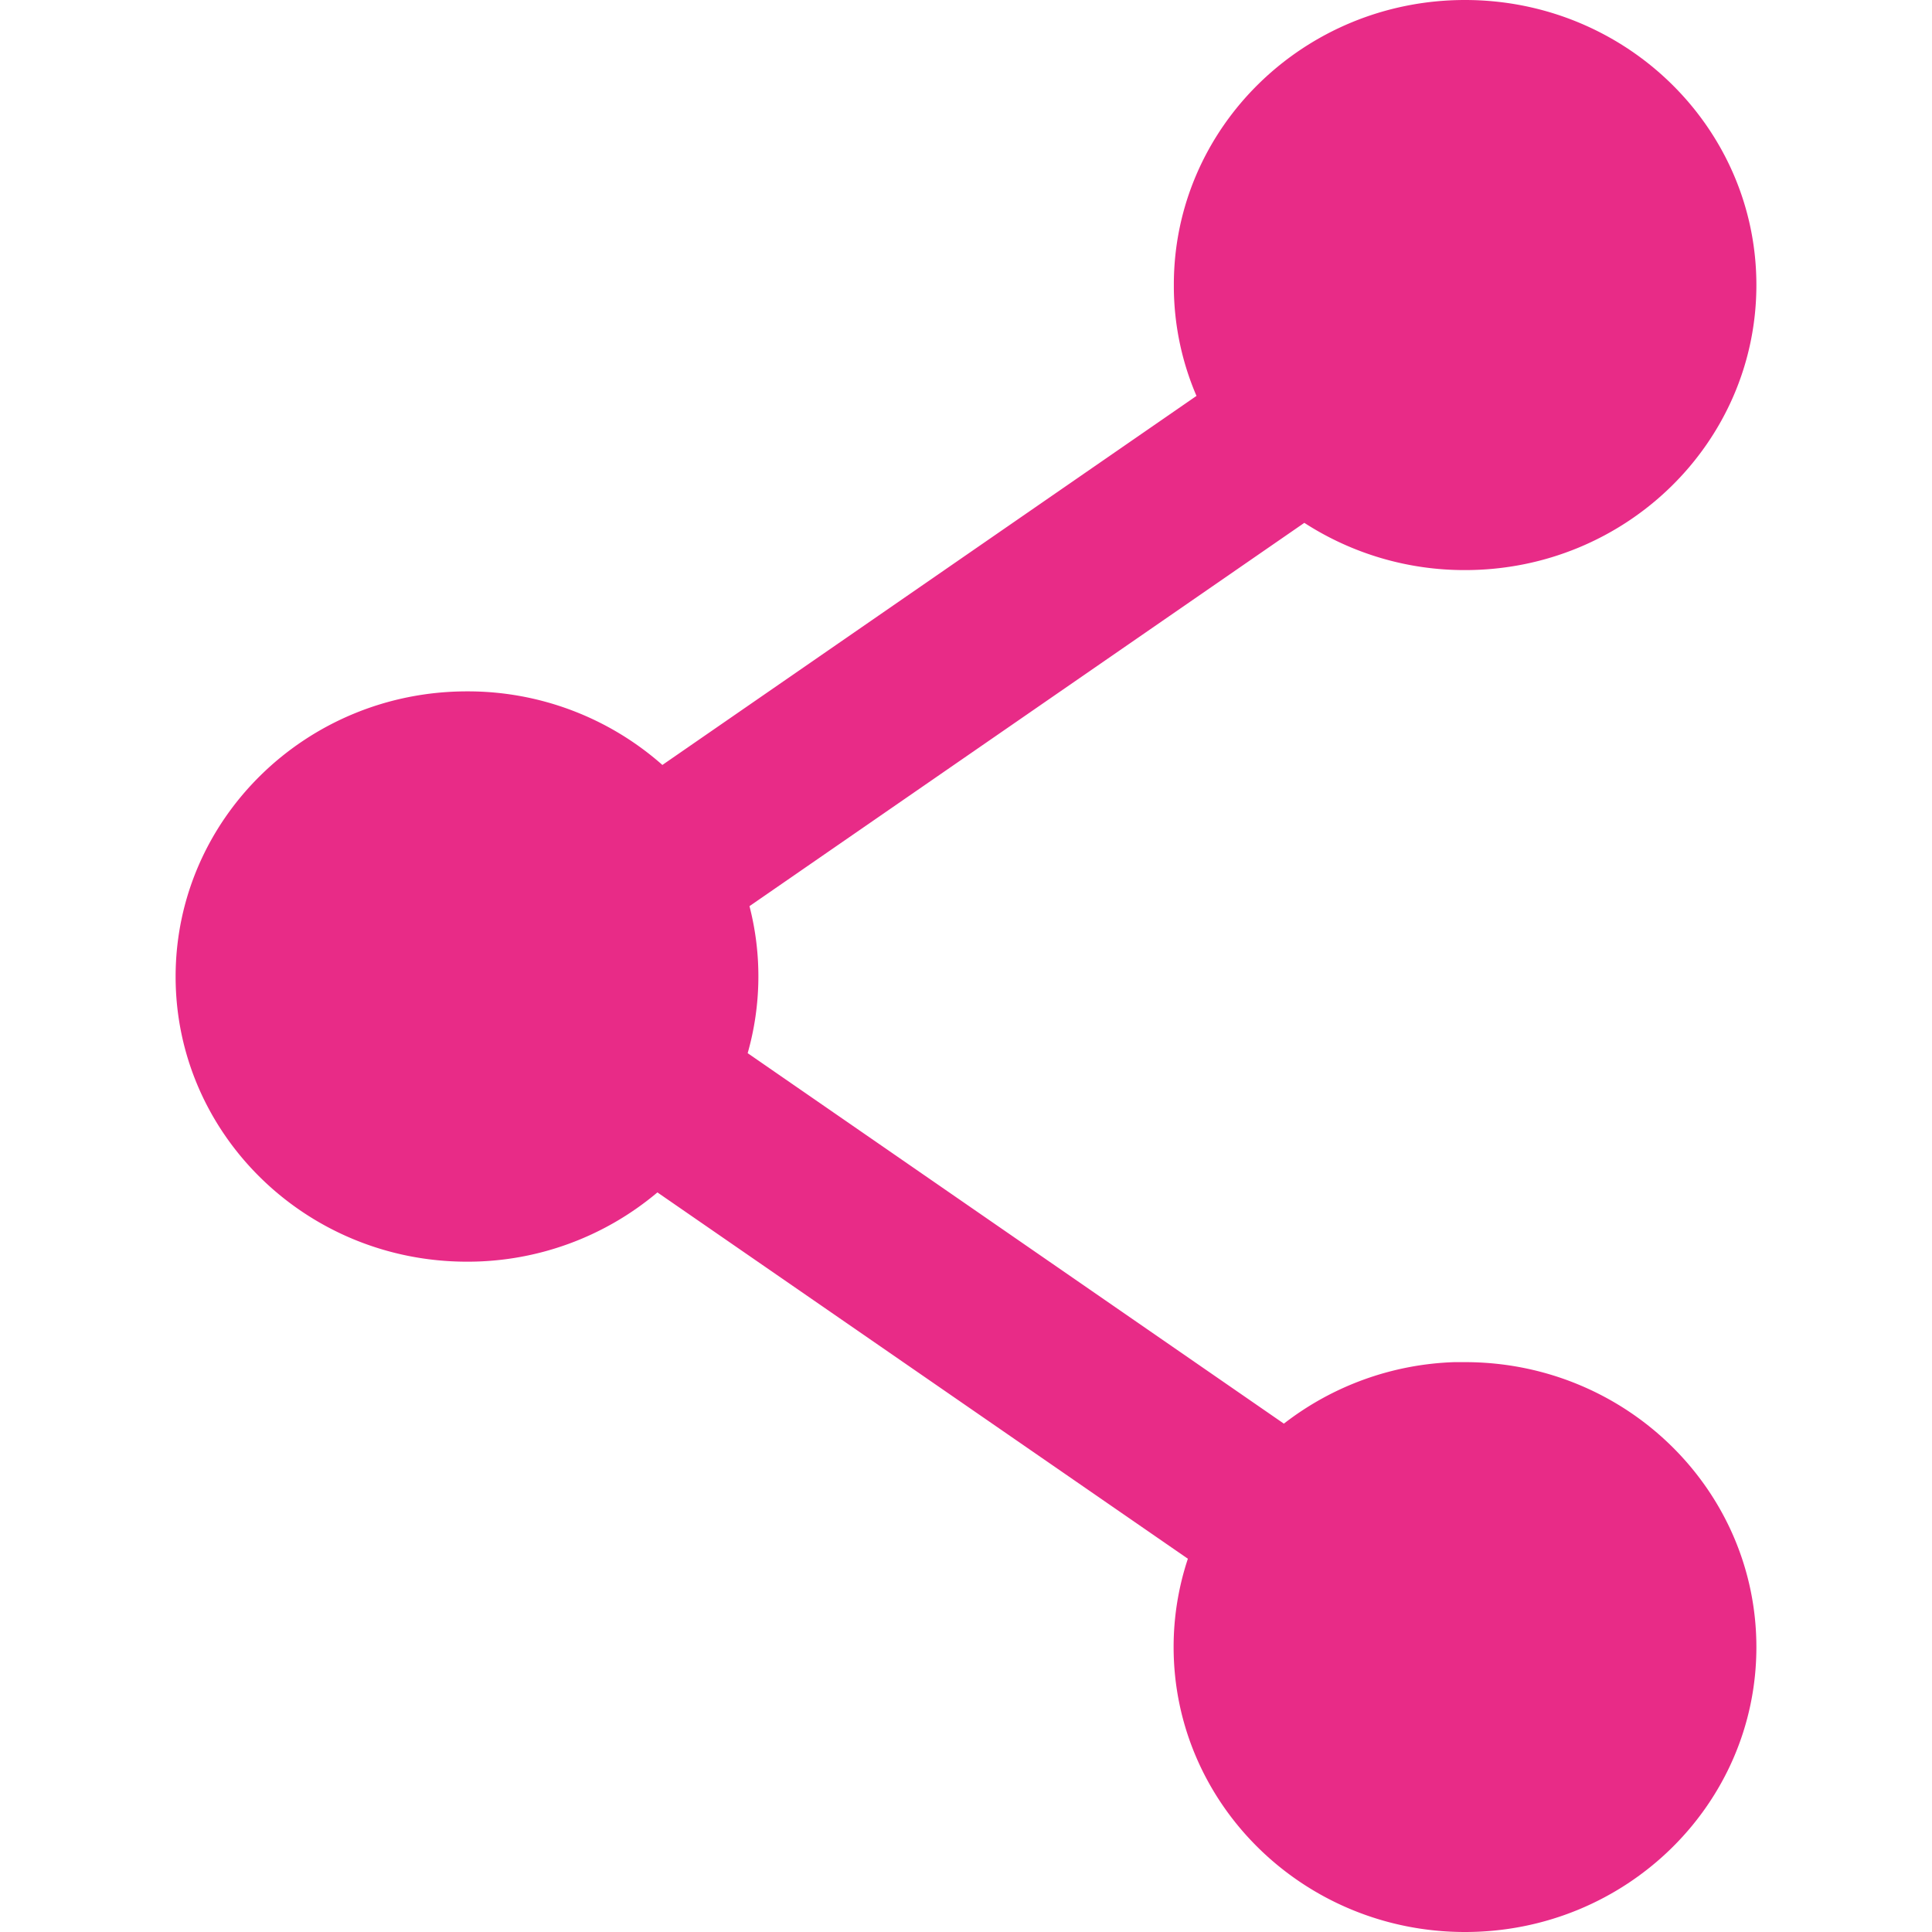 <svg id="Layer_1" data-name="Layer 1" xmlns="http://www.w3.org/2000/svg" viewBox="0 0 256 256"><defs><style>.cls-1{fill:#e82b87;fill-rule:evenodd;}</style></defs><g id="Branding"><g id="Icons"><path id="Combined-Shape" class="cls-1" d="M194.12,0c21.32,0,38.61,16.91,38.61,37.77s-17.29,37.77-38.61,37.77a39.06,39.06,0,0,1-21.29-6.26L99.31,120.07a37.22,37.22,0,0,1-.24,19.48l71.05,49.09a38.93,38.93,0,0,1,22.62-8.15l1.38,0c21.32,0,38.61,16.91,38.61,37.77S215.44,256,194.12,256s-38.61-16.91-38.61-37.77a37.09,37.09,0,0,1,1.89-11.69L87.11,158a39,39,0,0,1-25.23,9.18c-21.32,0-38.61-16.91-38.61-37.77S40.56,91.61,61.88,91.61a38.91,38.91,0,0,1,25.89,9.75l70.77-48.9a36.94,36.94,0,0,1-3-14.69C155.51,16.91,172.8,0,194.12,0Z"/></g></g></svg>
